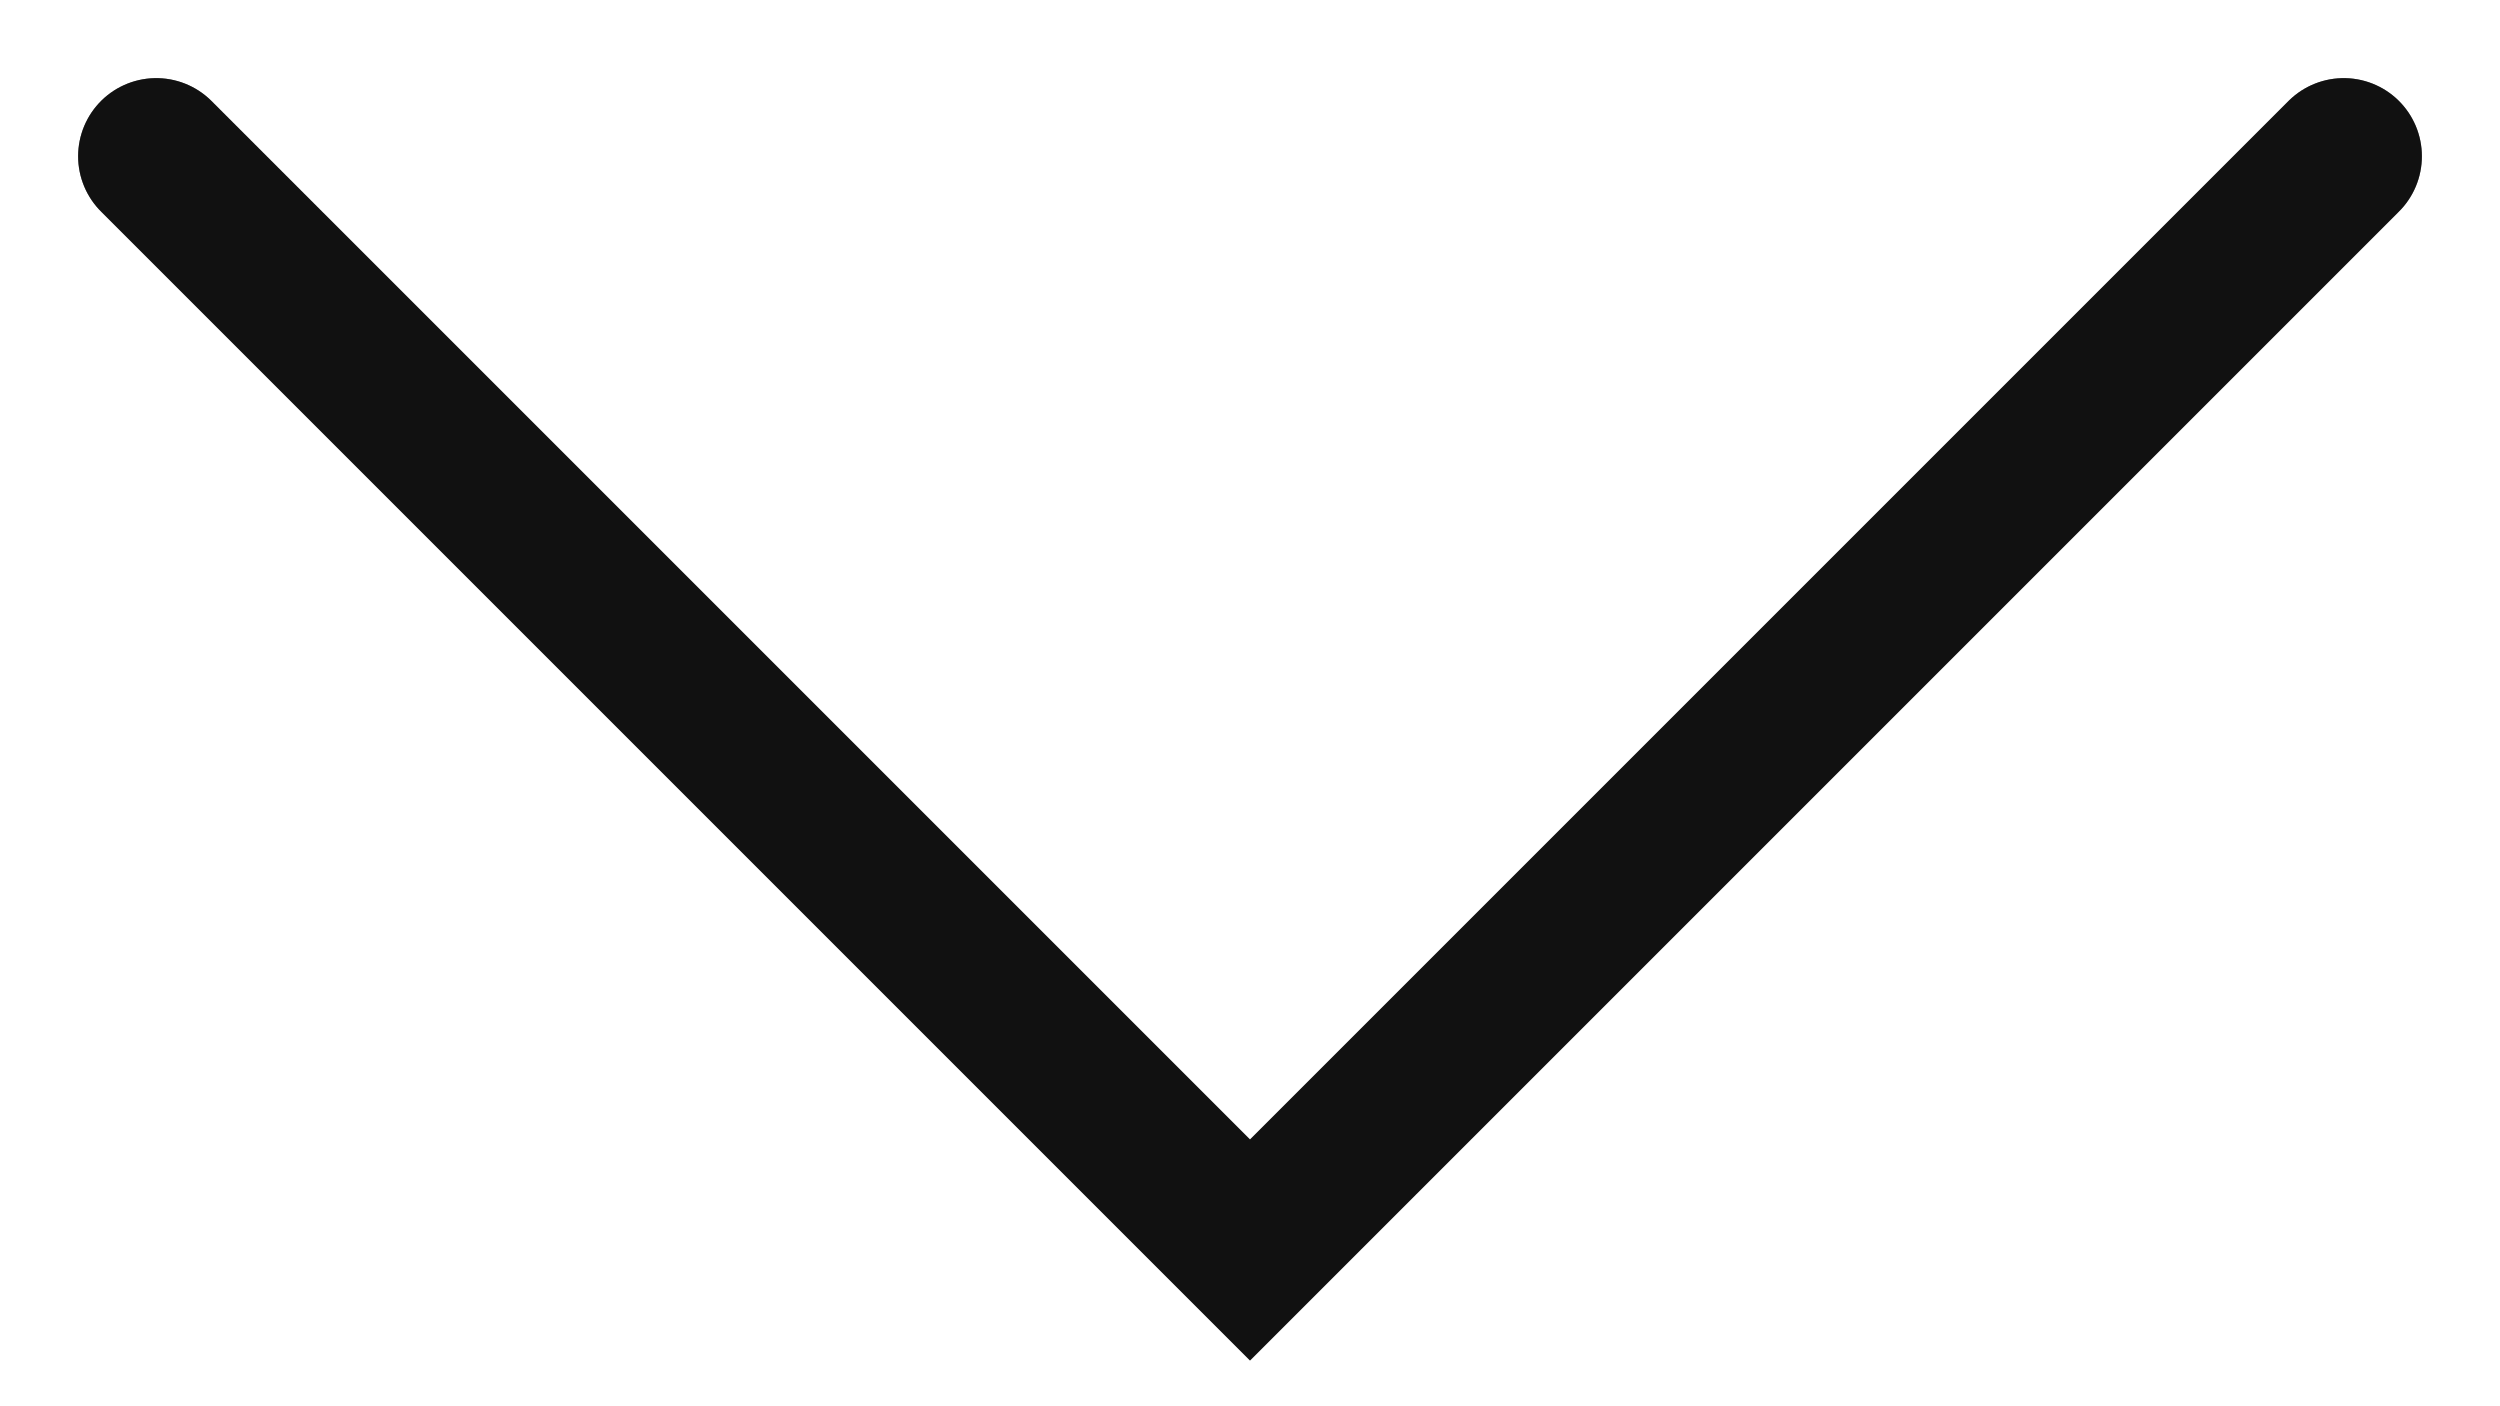 <svg width="16" height="9" viewBox="0 0 16 9" fill="none" xmlns="http://www.w3.org/2000/svg">
<path d="M15 1L8 8L1 1" stroke="#212121" stroke-linecap="round"/>
<path d="M15 1L8 8L1 1" stroke="black" stroke-opacity="0.2" stroke-linecap="round"/>
<path d="M15 1L8 8L1 1" stroke="black" stroke-opacity="0.2" stroke-linecap="round"/>
<path d="M15 1L8 8L1 1" stroke="black" stroke-opacity="0.2" stroke-linecap="round"/>
</svg>
